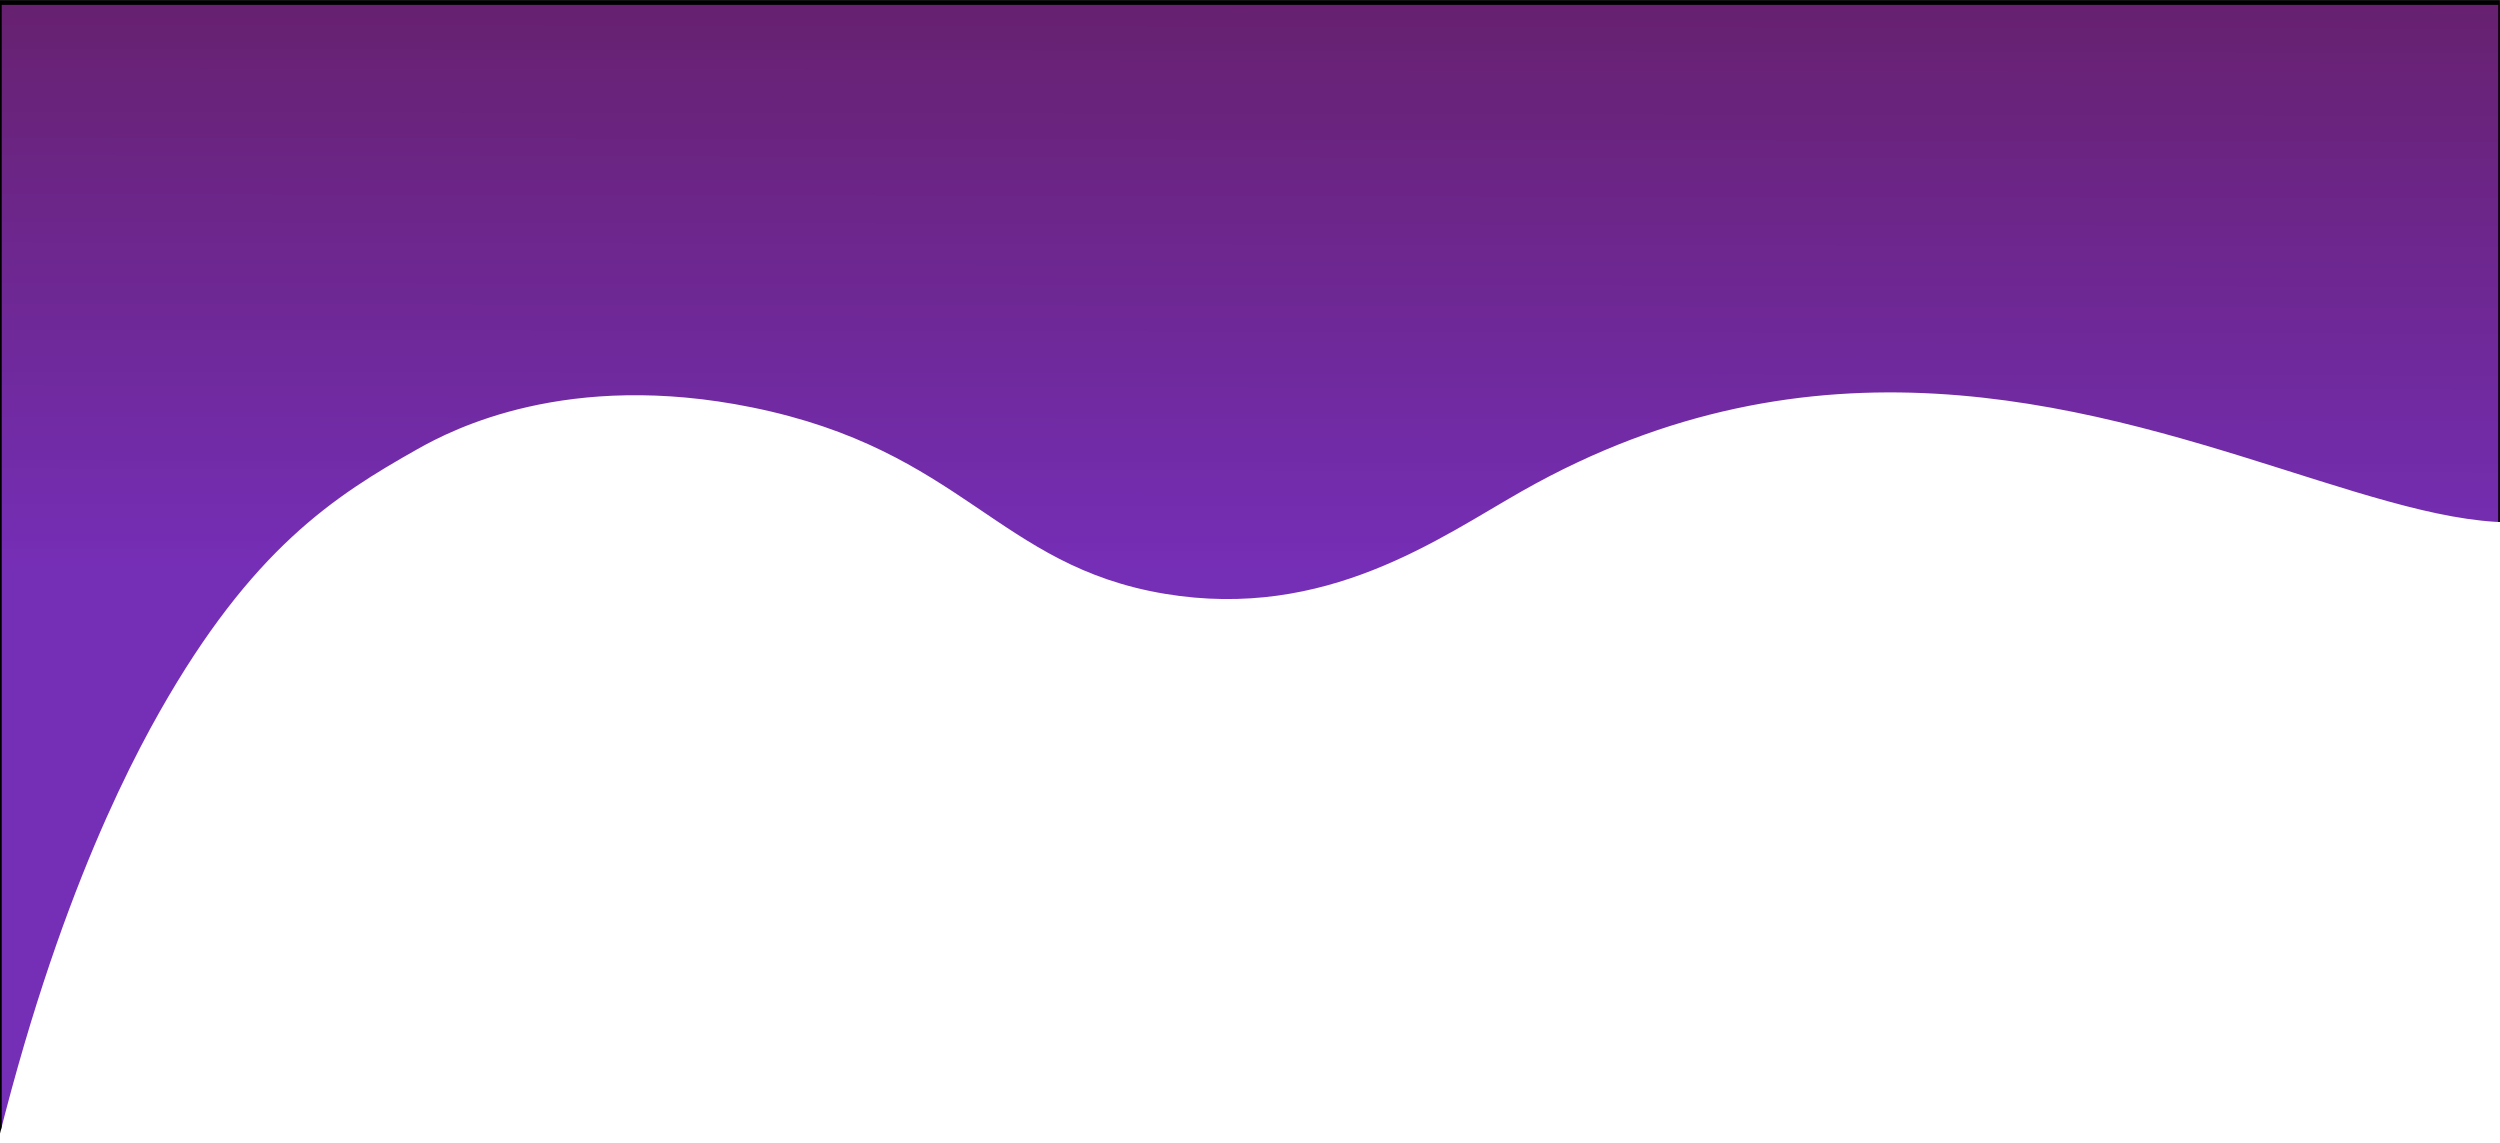 <svg id="Warstwa_1" data-name="Warstwa 1" xmlns="http://www.w3.org/2000/svg" xmlns:xlink="http://www.w3.org/1999/xlink" viewBox="0 0 1444.58 660.75"><defs><style>.cls-1{fill:none;}.cls-2{clip-path:url(#clip-path);}.cls-3{fill:url(#Gradient_bez_nazwy_2);}.cls-4{fill:#0071bc;stroke:#000;stroke-miterlimit:10;}</style><clipPath id="clip-path" transform="translate(1.55 -0.97)"><path class="cls-1" d="M-46.2,1451.5C-53.46,1379-83,1054.14-19.11,734,15.5,560.48,63.09,460.94,90.74,412.16c53.33-94.06,100.79-124.55,149-151.71,20.12-11.35,86.41-45.75,193.11-24.11,122.24,24.81,142,91.63,238.76,107.76,93.07,15.52,158.5-32.27,206.66-59.55,337.5-191.11,609.14,183.08,665.61-78C1588.56-.14,1474.1-493,1362.27-754.79,892-1855.66-137.09-288.49-300-34.48"/></clipPath><linearGradient id="Gradient_bez_nazwy_2" x1="719.89" y1="58.33" x2="721.38" y2="957.54" gradientTransform="matrix(1, 0, 0, -1, 1.55, 901.03)" gradientUnits="userSpaceOnUse"><stop offset="0.57" stop-color="#752eb6"/><stop offset="0.99" stop-color="#651f65"/></linearGradient></defs><title>head_mob</title><g class="cls-2"><rect class="cls-3" x="0.5" y="1.42" width="1443.58" height="657.92"/><path d="M1442,3.8V658.88H-.55V3.8H1442M1443,1H-1.55V661.72H1443Z" transform="translate(1.55 -0.97)"/><path class="cls-4" d="M126.35,373.88" transform="translate(1.55 -0.97)"/><path class="cls-4" d="M120.33,342.69" transform="translate(1.55 -0.97)"/></g></svg>